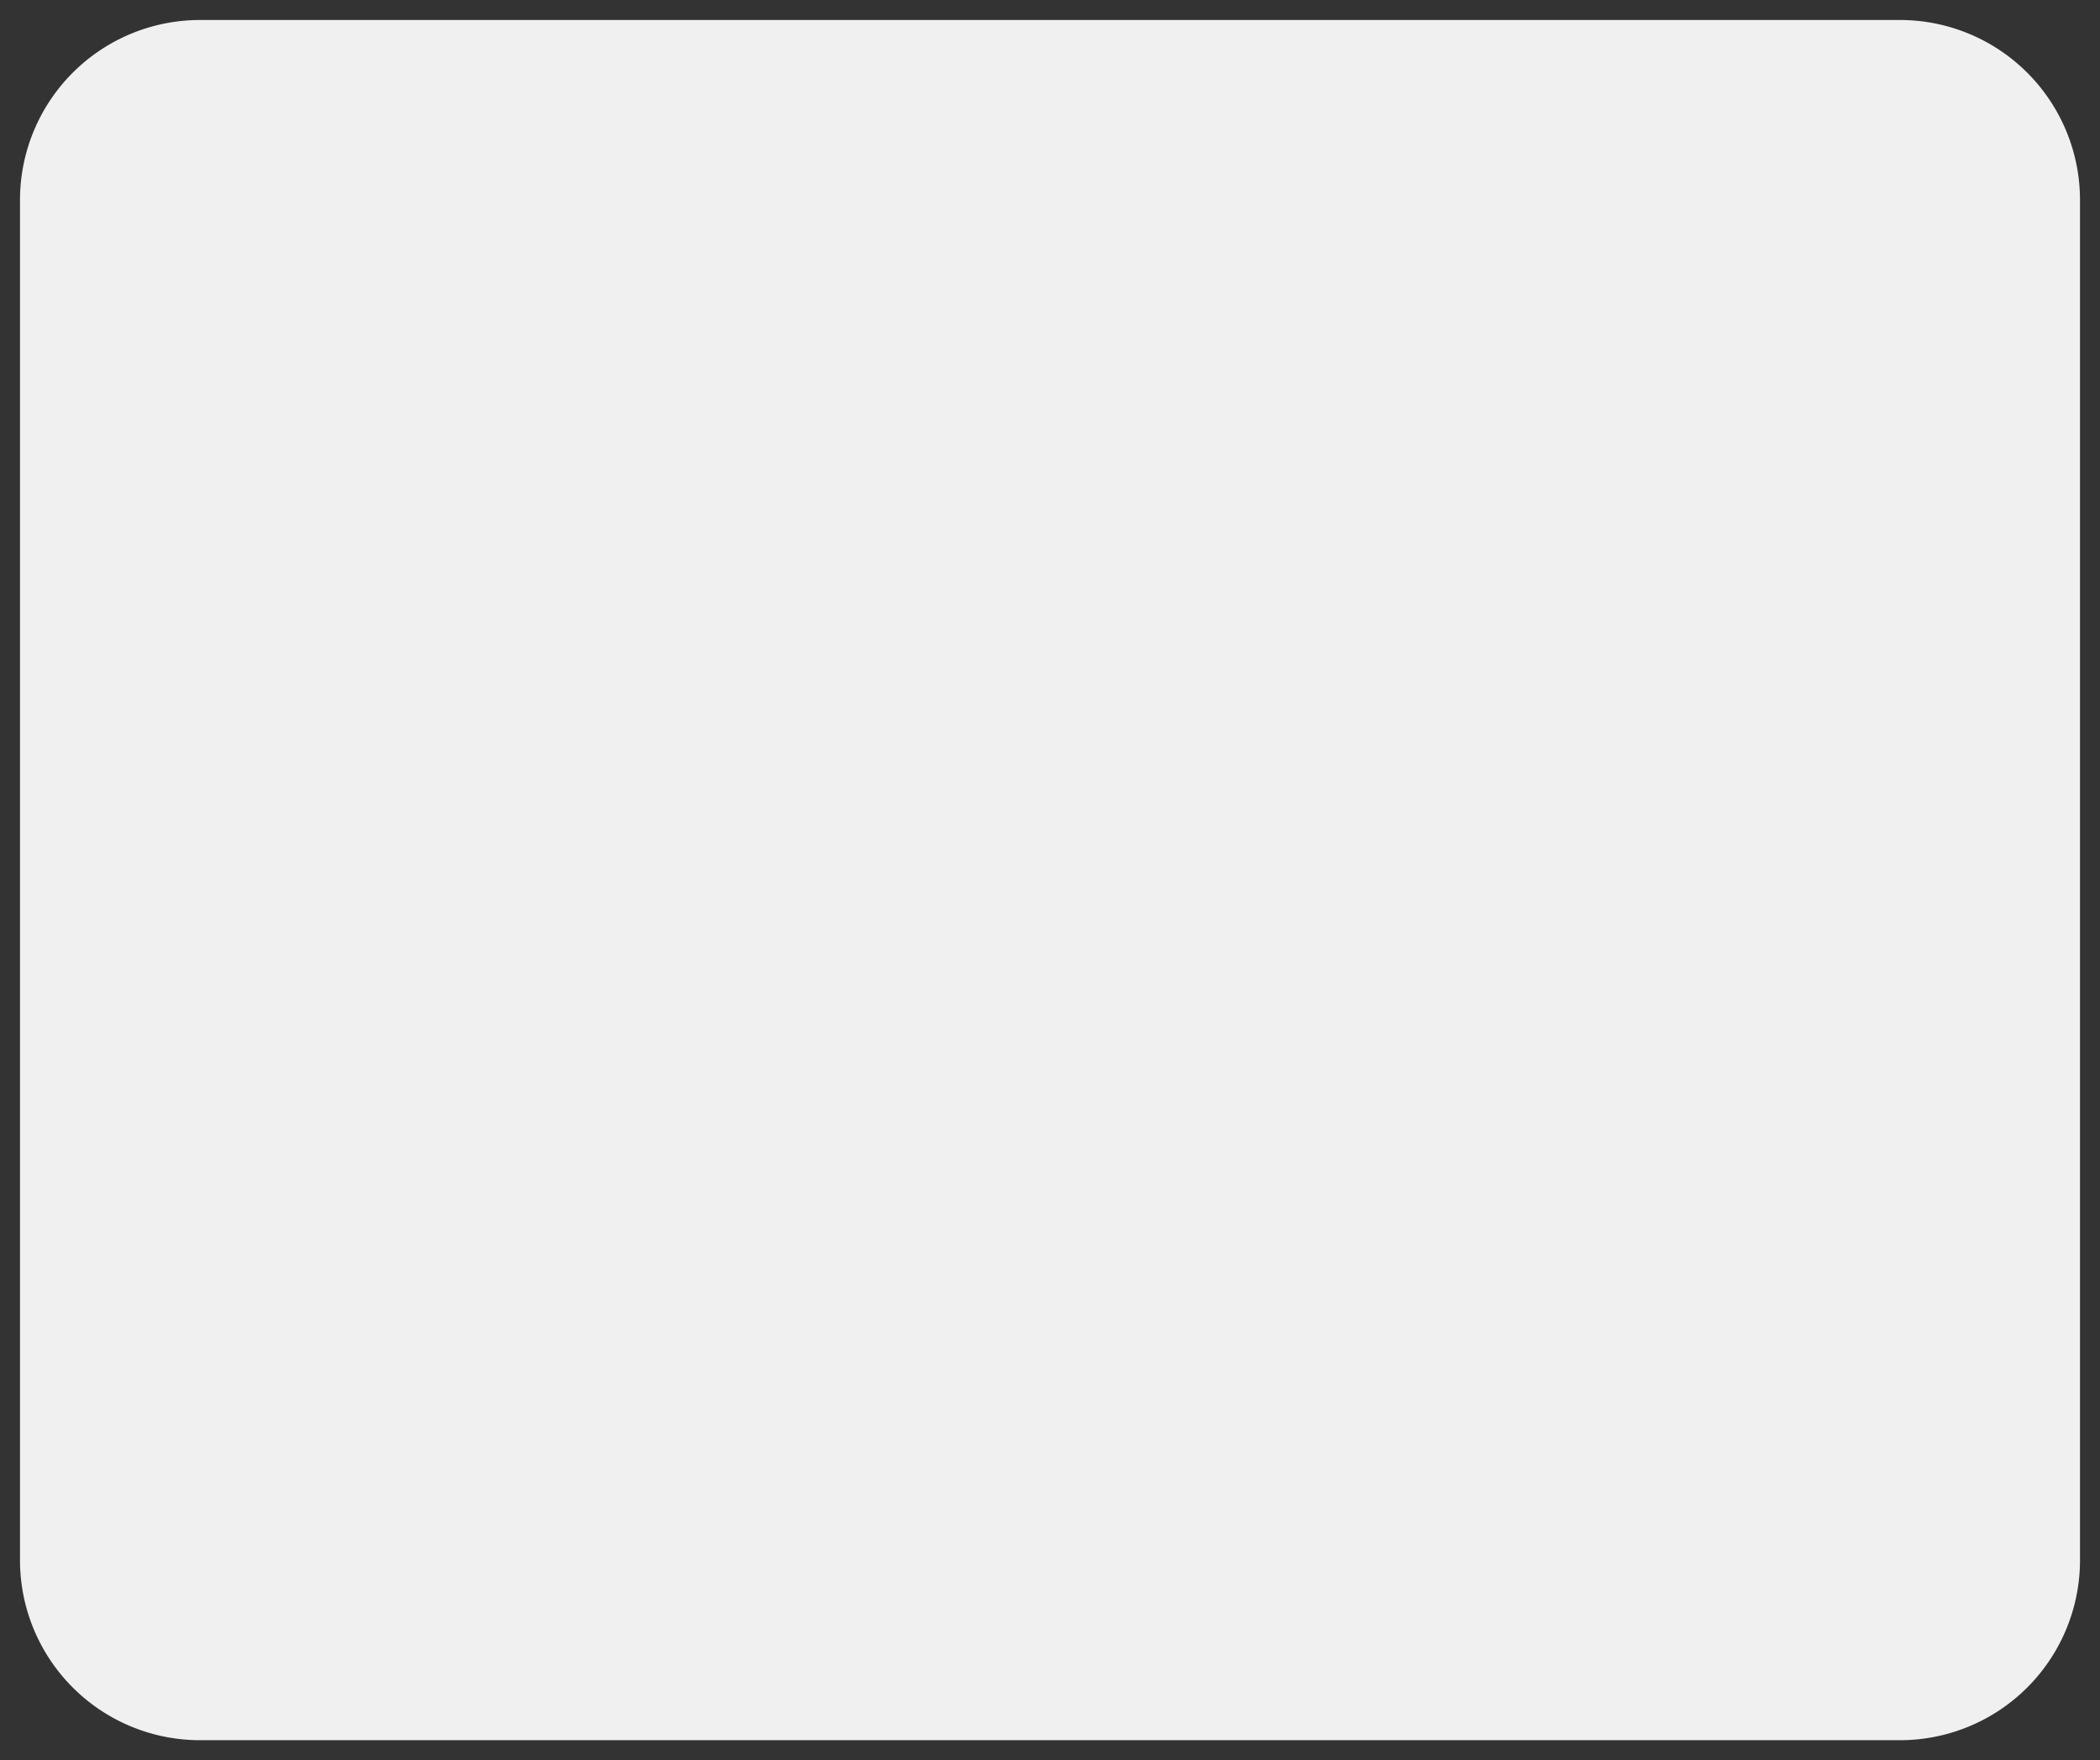 ﻿<?xml version="1.0" encoding="utf-8"?>
<svg version="1.1" xmlns:xlink="http://www.w3.org/1999/xlink" width="105px" height="88px" viewBox="280 516  105 88" xmlns="http://www.w3.org/2000/svg">
  <rect x="280" y="516" width="105" height="88" fill="#333333" stroke="none"/>
  <path d="M 281 526  A 9 9 0 0 1 290 517 L 375 517  A 9 9 0 0 1 384 526 L 384 594  A 9 9 0 0 1 375 603 L 290 603  A 9 9 0 0 1 281 594 L 281 526  Z " fill-rule="nonzero" fill="#f0f0f0" stroke="none" />
</svg>